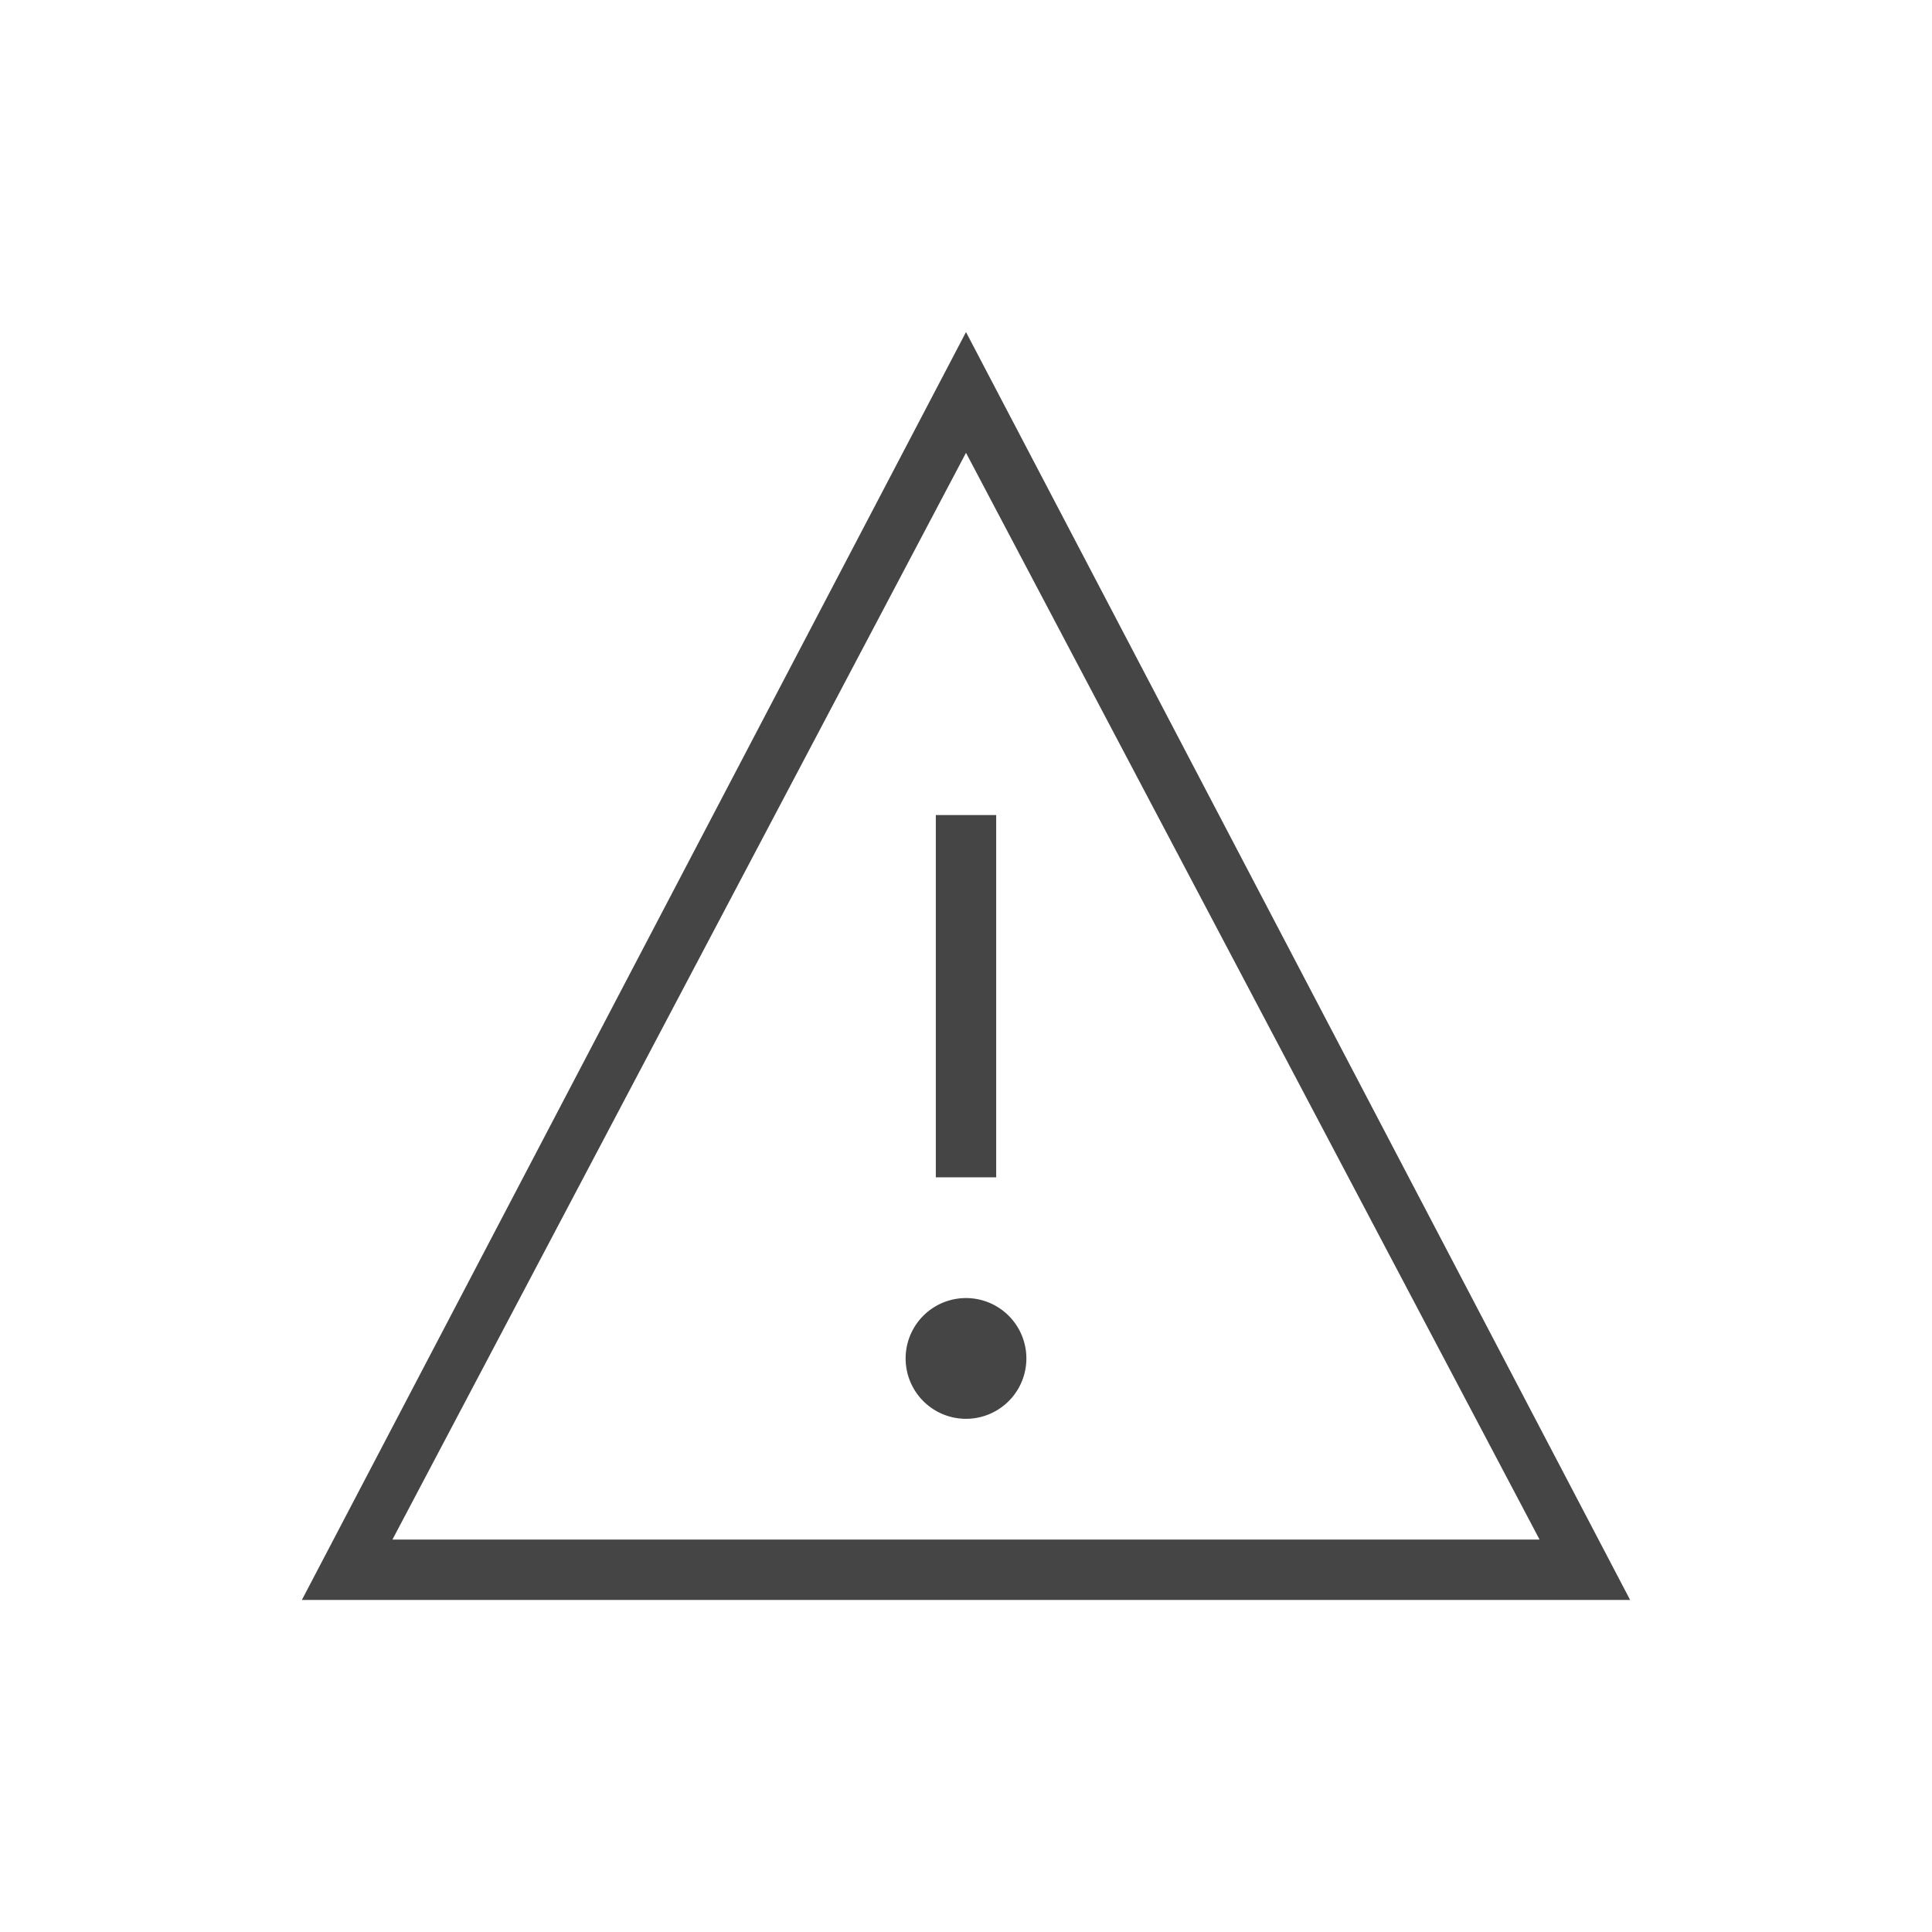 <svg xmlns="http://www.w3.org/2000/svg" viewBox="0 0 24 24"><g fill="none" fill-rule="evenodd"><path d="M0 0h24v24H0z"/><path fill="#454545" d="M12 4.125l8.25 15.75H3.75L12 4.125zm0 1.5l-7.125 13.5h14.25L12 5.625zm0 10.5a.75.75 0 110 1.5.75.75 0 010-1.5zm.375-6v4.5h-.75v-4.5h.75z"/></g></svg>